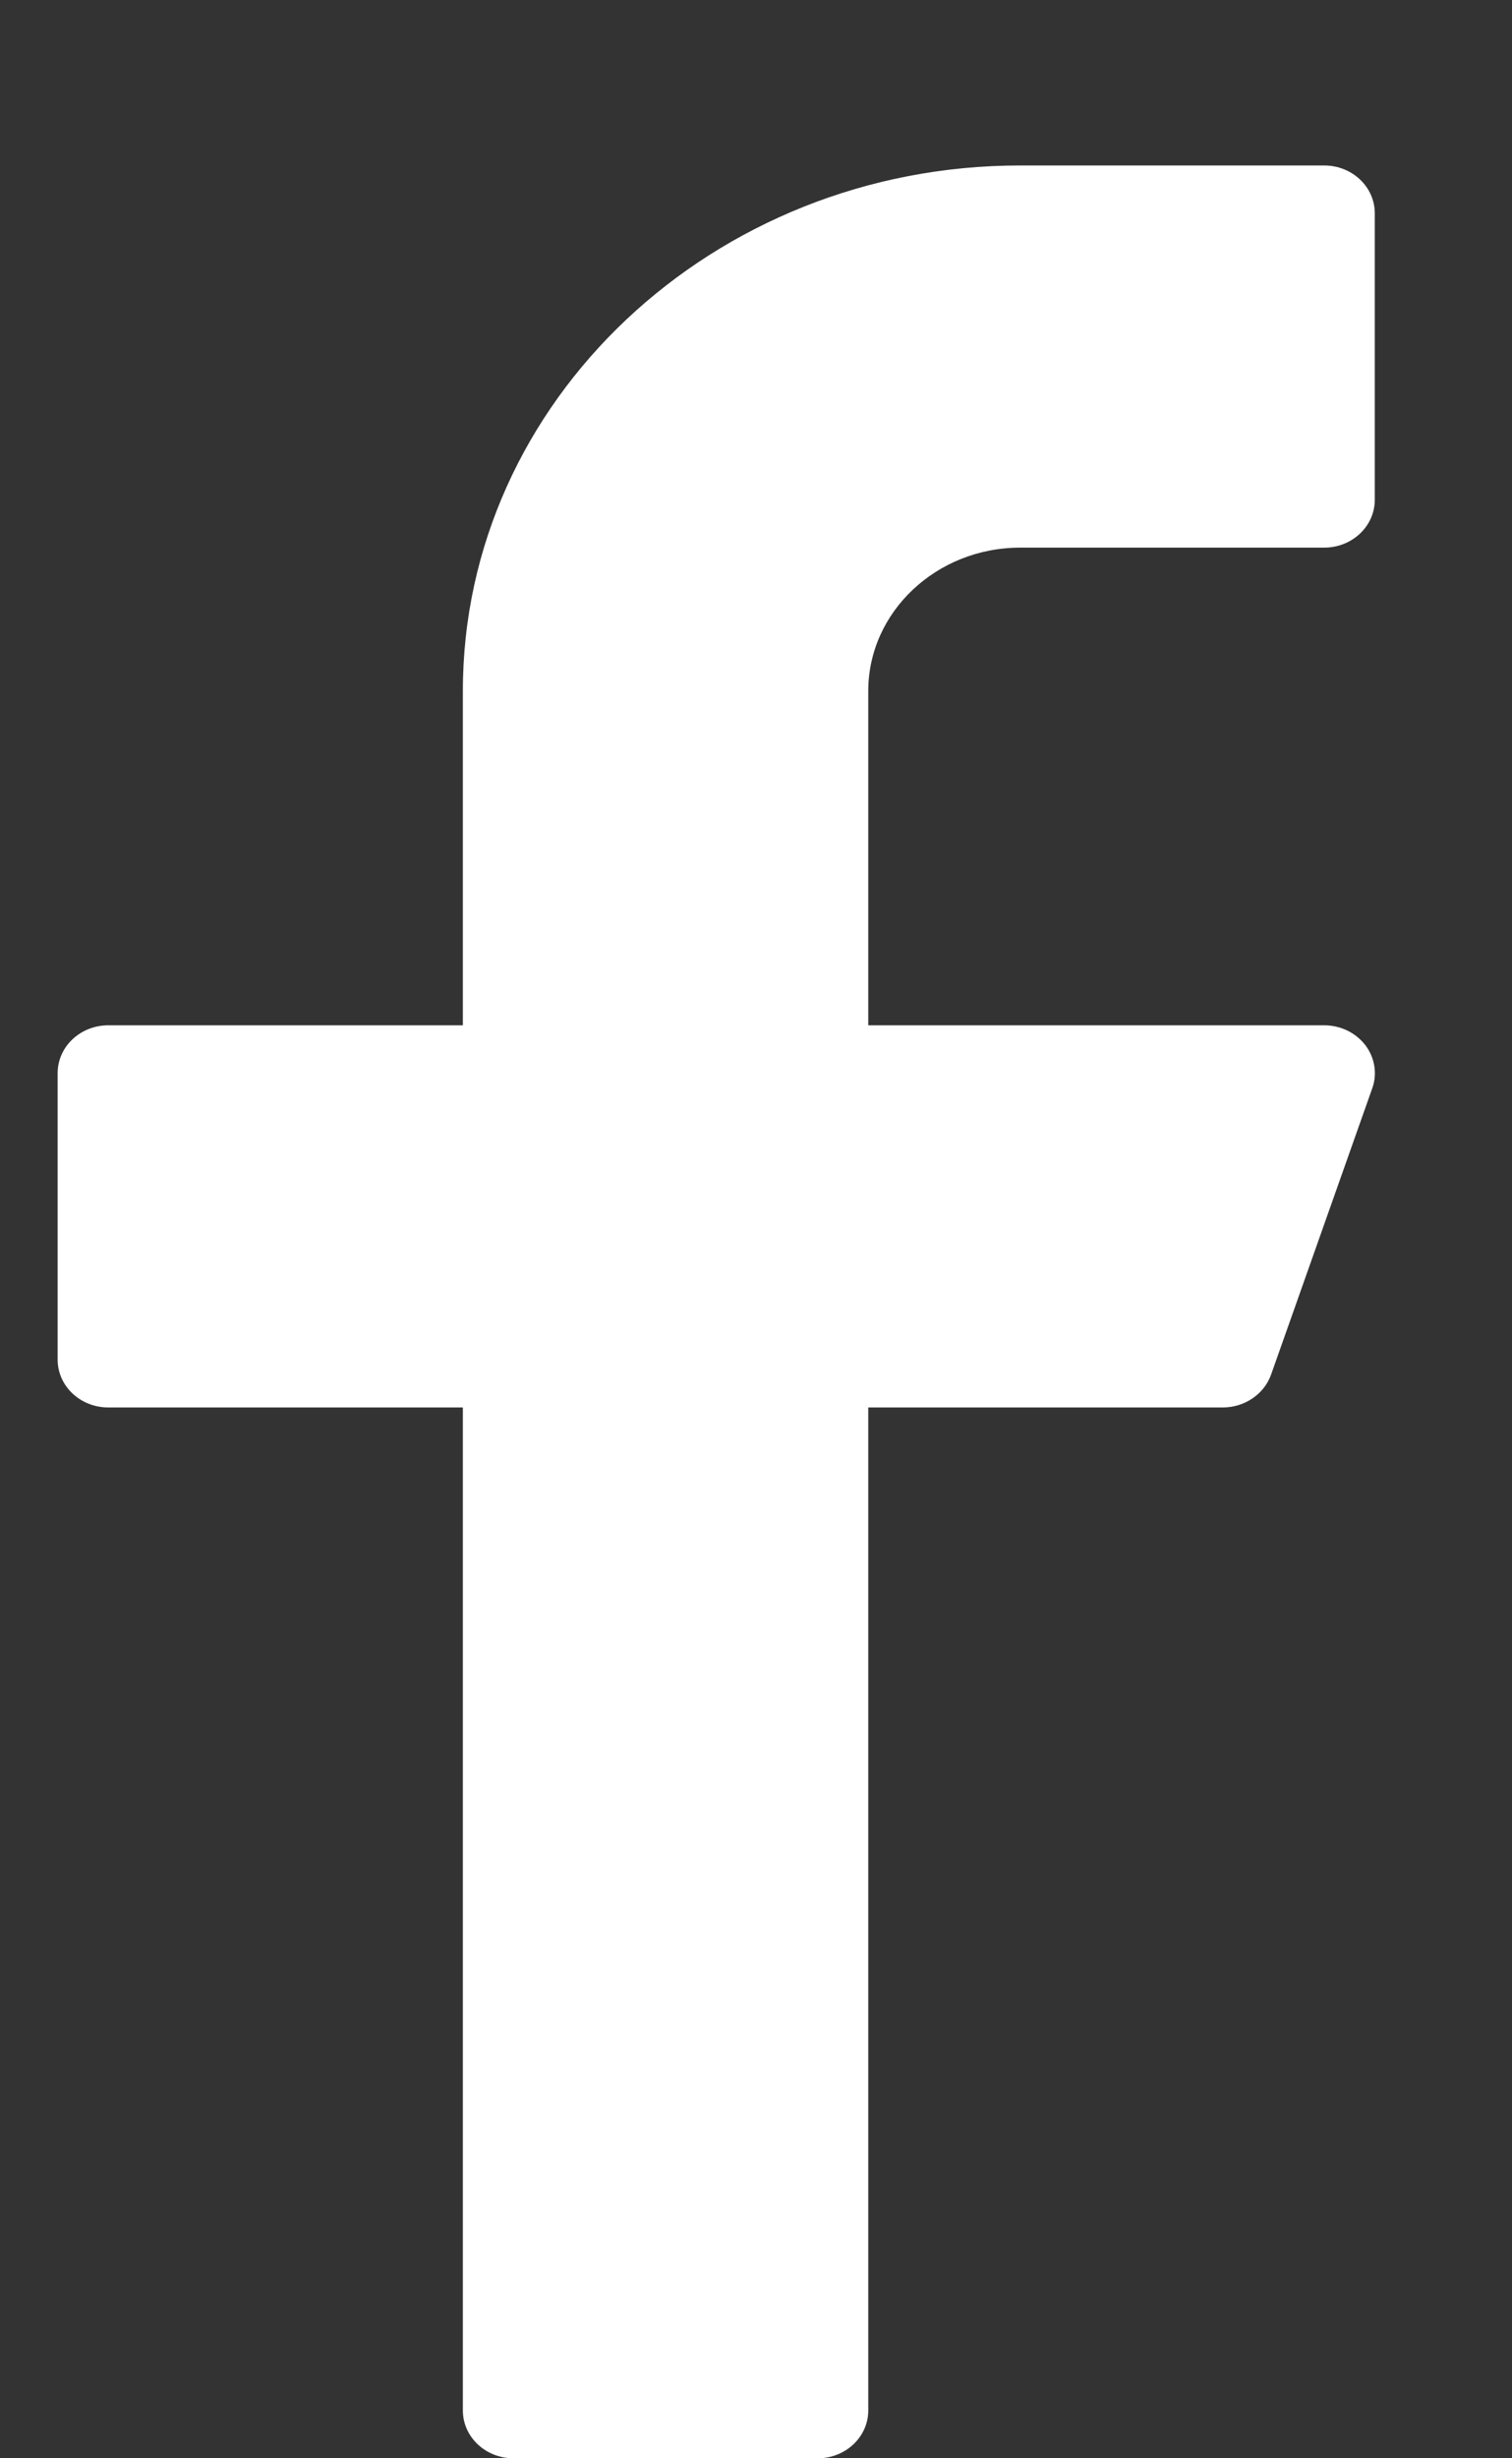 <svg width="8" height="13" viewBox="0 0 8 13" fill="none" xmlns="http://www.w3.org/2000/svg">
<rect x="0" y="0" width="8" height="13" fill="#333333" stroke="none"/>
<path d="M5.398 2.896H7.006C7.154 2.896 7.274 2.783 7.274 2.643V1.128C7.274 0.988 7.154 0.875 7.006 0.875H5.398C3.772 0.875 2.449 2.122 2.449 3.654V5.422H0.573C0.425 5.422 0.305 5.535 0.305 5.675V7.19C0.305 7.33 0.425 7.443 0.573 7.443H2.449V12.747C2.449 12.887 2.569 13 2.717 13H4.326C4.474 13 4.594 12.887 4.594 12.747V7.443H6.47C6.585 7.443 6.688 7.373 6.725 7.27L7.261 5.754C7.288 5.678 7.274 5.593 7.224 5.527C7.173 5.461 7.093 5.422 7.006 5.422H4.594V3.654C4.594 3.236 4.955 2.896 5.398 2.896Z" fill="white"/>
</svg>
